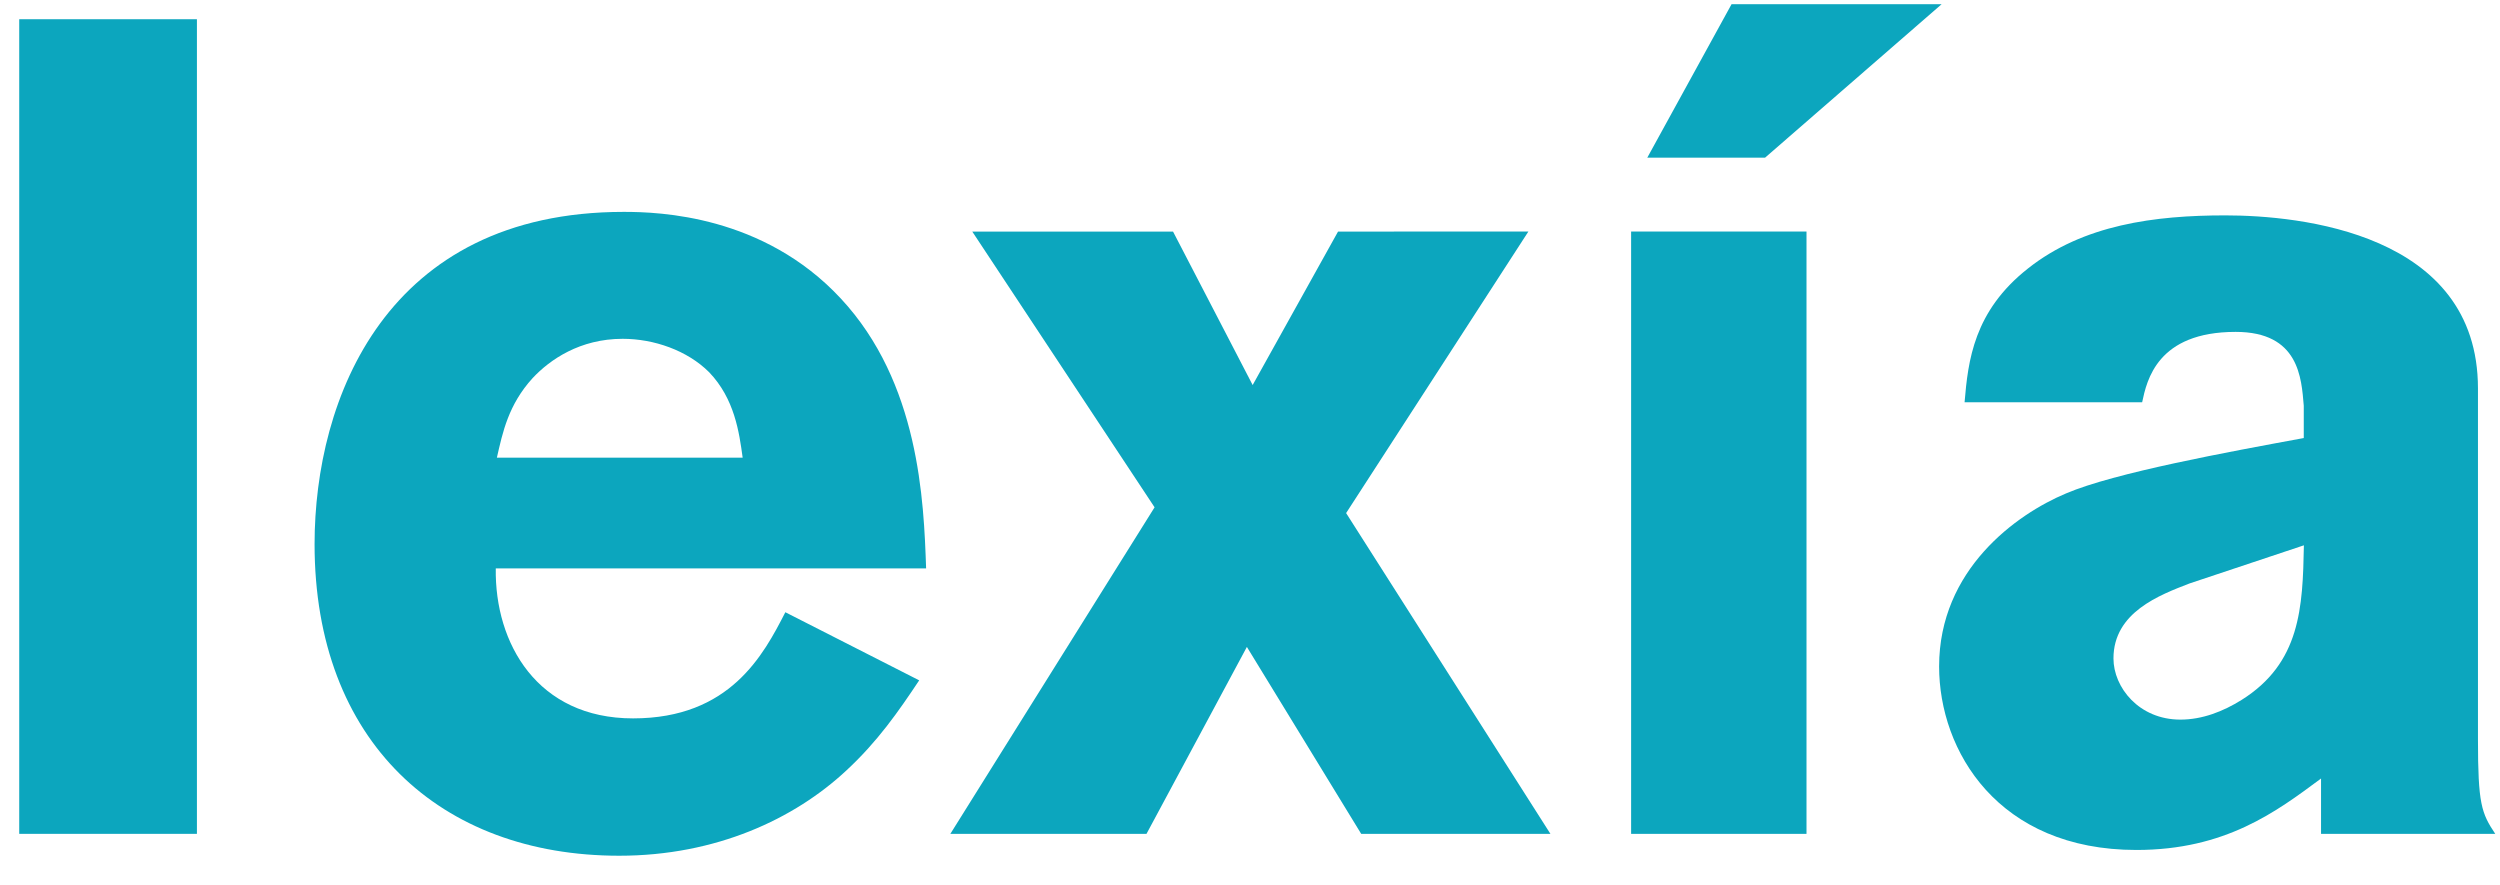 <?xml version="1.0" encoding="utf-8"?>
<!-- Generator: Adobe Illustrator 13.0.0, SVG Export Plug-In  -->
<!DOCTYPE svg PUBLIC "-//W3C//DTD SVG 1.1 Tiny//EN" "http://www.w3.org/Graphics/SVG/1.1/DTD/svg11-tiny.dtd">
<svg version="1.1" baseProfile="tiny"
	 xmlns="http://www.w3.org/2000/svg" xmlns:xlink="http://www.w3.org/1999/xlink" xmlns:a="http://ns.adobe.com/AdobeSVGViewerExtensions/3.0/"
	 x="0px" y="0px" width="65px" height="23px" viewBox="-0.5 -0.11 65 23" xml:space="preserve">
<defs>
</defs>
<path fill="#0CA6BE" d="M4.62,0.39v21.18H0V0.39H4.62z"/>
<path fill="#0CA6BE" d="M23.399,17.579c-0.54,0.81-1.08,1.59-1.89,2.34c-1.35,1.261-3.39,2.22-5.91,2.22
	c-4.65,0-7.92-2.97-7.92-8.101c0-3.779,1.86-8.639,8.04-8.639c0.93,0,3.63,0.09,5.64,2.25c2.04,2.19,2.16,5.25,2.22,7.02H12.39
	c-0.03,1.949,1.08,3.899,3.57,3.899c2.52,0,3.39-1.649,3.959-2.76L23.399,17.579z M18.809,11.788c-0.09-0.659-0.21-1.529-0.87-2.219
	c-0.57-0.57-1.44-0.87-2.25-0.87c-1.11,0-1.89,0.54-2.34,1.021c-0.63,0.69-0.78,1.41-0.93,2.069H18.809z"/>
<path fill="#0CA6BE" d="M39.238,5.91l-4.739,7.32l5.312,8.34h-4.92l-2.972-4.86l-2.61,4.86h-5.1l5.31-8.49l-4.74-7.169h5.22
	l2.07,3.99l2.22-3.99L39.238,5.91L39.238,5.91z"/>
<path fill="#0CA6BE" d="M41.909,5.91h4.56v15.66h-4.56V5.91z M44.52,0h5.461l-4.59,3.99h-3.062L44.52,0z"/>
<path fill="#0CA6BE" d="M50.579,10.349c0.09-1.08,0.239-2.37,1.649-3.479c1.439-1.14,3.299-1.38,5.129-1.38
	c1.92,0,6.57,0.45,6.57,4.5v9.122c0,1.68,0.09,1.92,0.45,2.459h-4.53v-1.44c-1.17,0.869-2.49,1.858-4.8,1.858
	c-3.601,0-5.13-2.579-5.13-4.77c0-2.52,2.01-3.96,3.3-4.5c1.261-0.539,4.229-1.08,6.181-1.44v-0.84
	c-0.061-0.72-0.121-1.92-1.771-1.92c-2.04,0-2.31,1.26-2.431,1.83H50.579L50.579,10.349z M56.43,15.059
	c-0.779,0.301-1.98,0.75-1.98,1.95c0,0.75,0.66,1.591,1.74,1.591c0.569,0,1.109-0.211,1.59-0.511
	c1.531-0.96,1.591-2.399,1.621-4.021L56.43,15.059z"/>
</svg>
